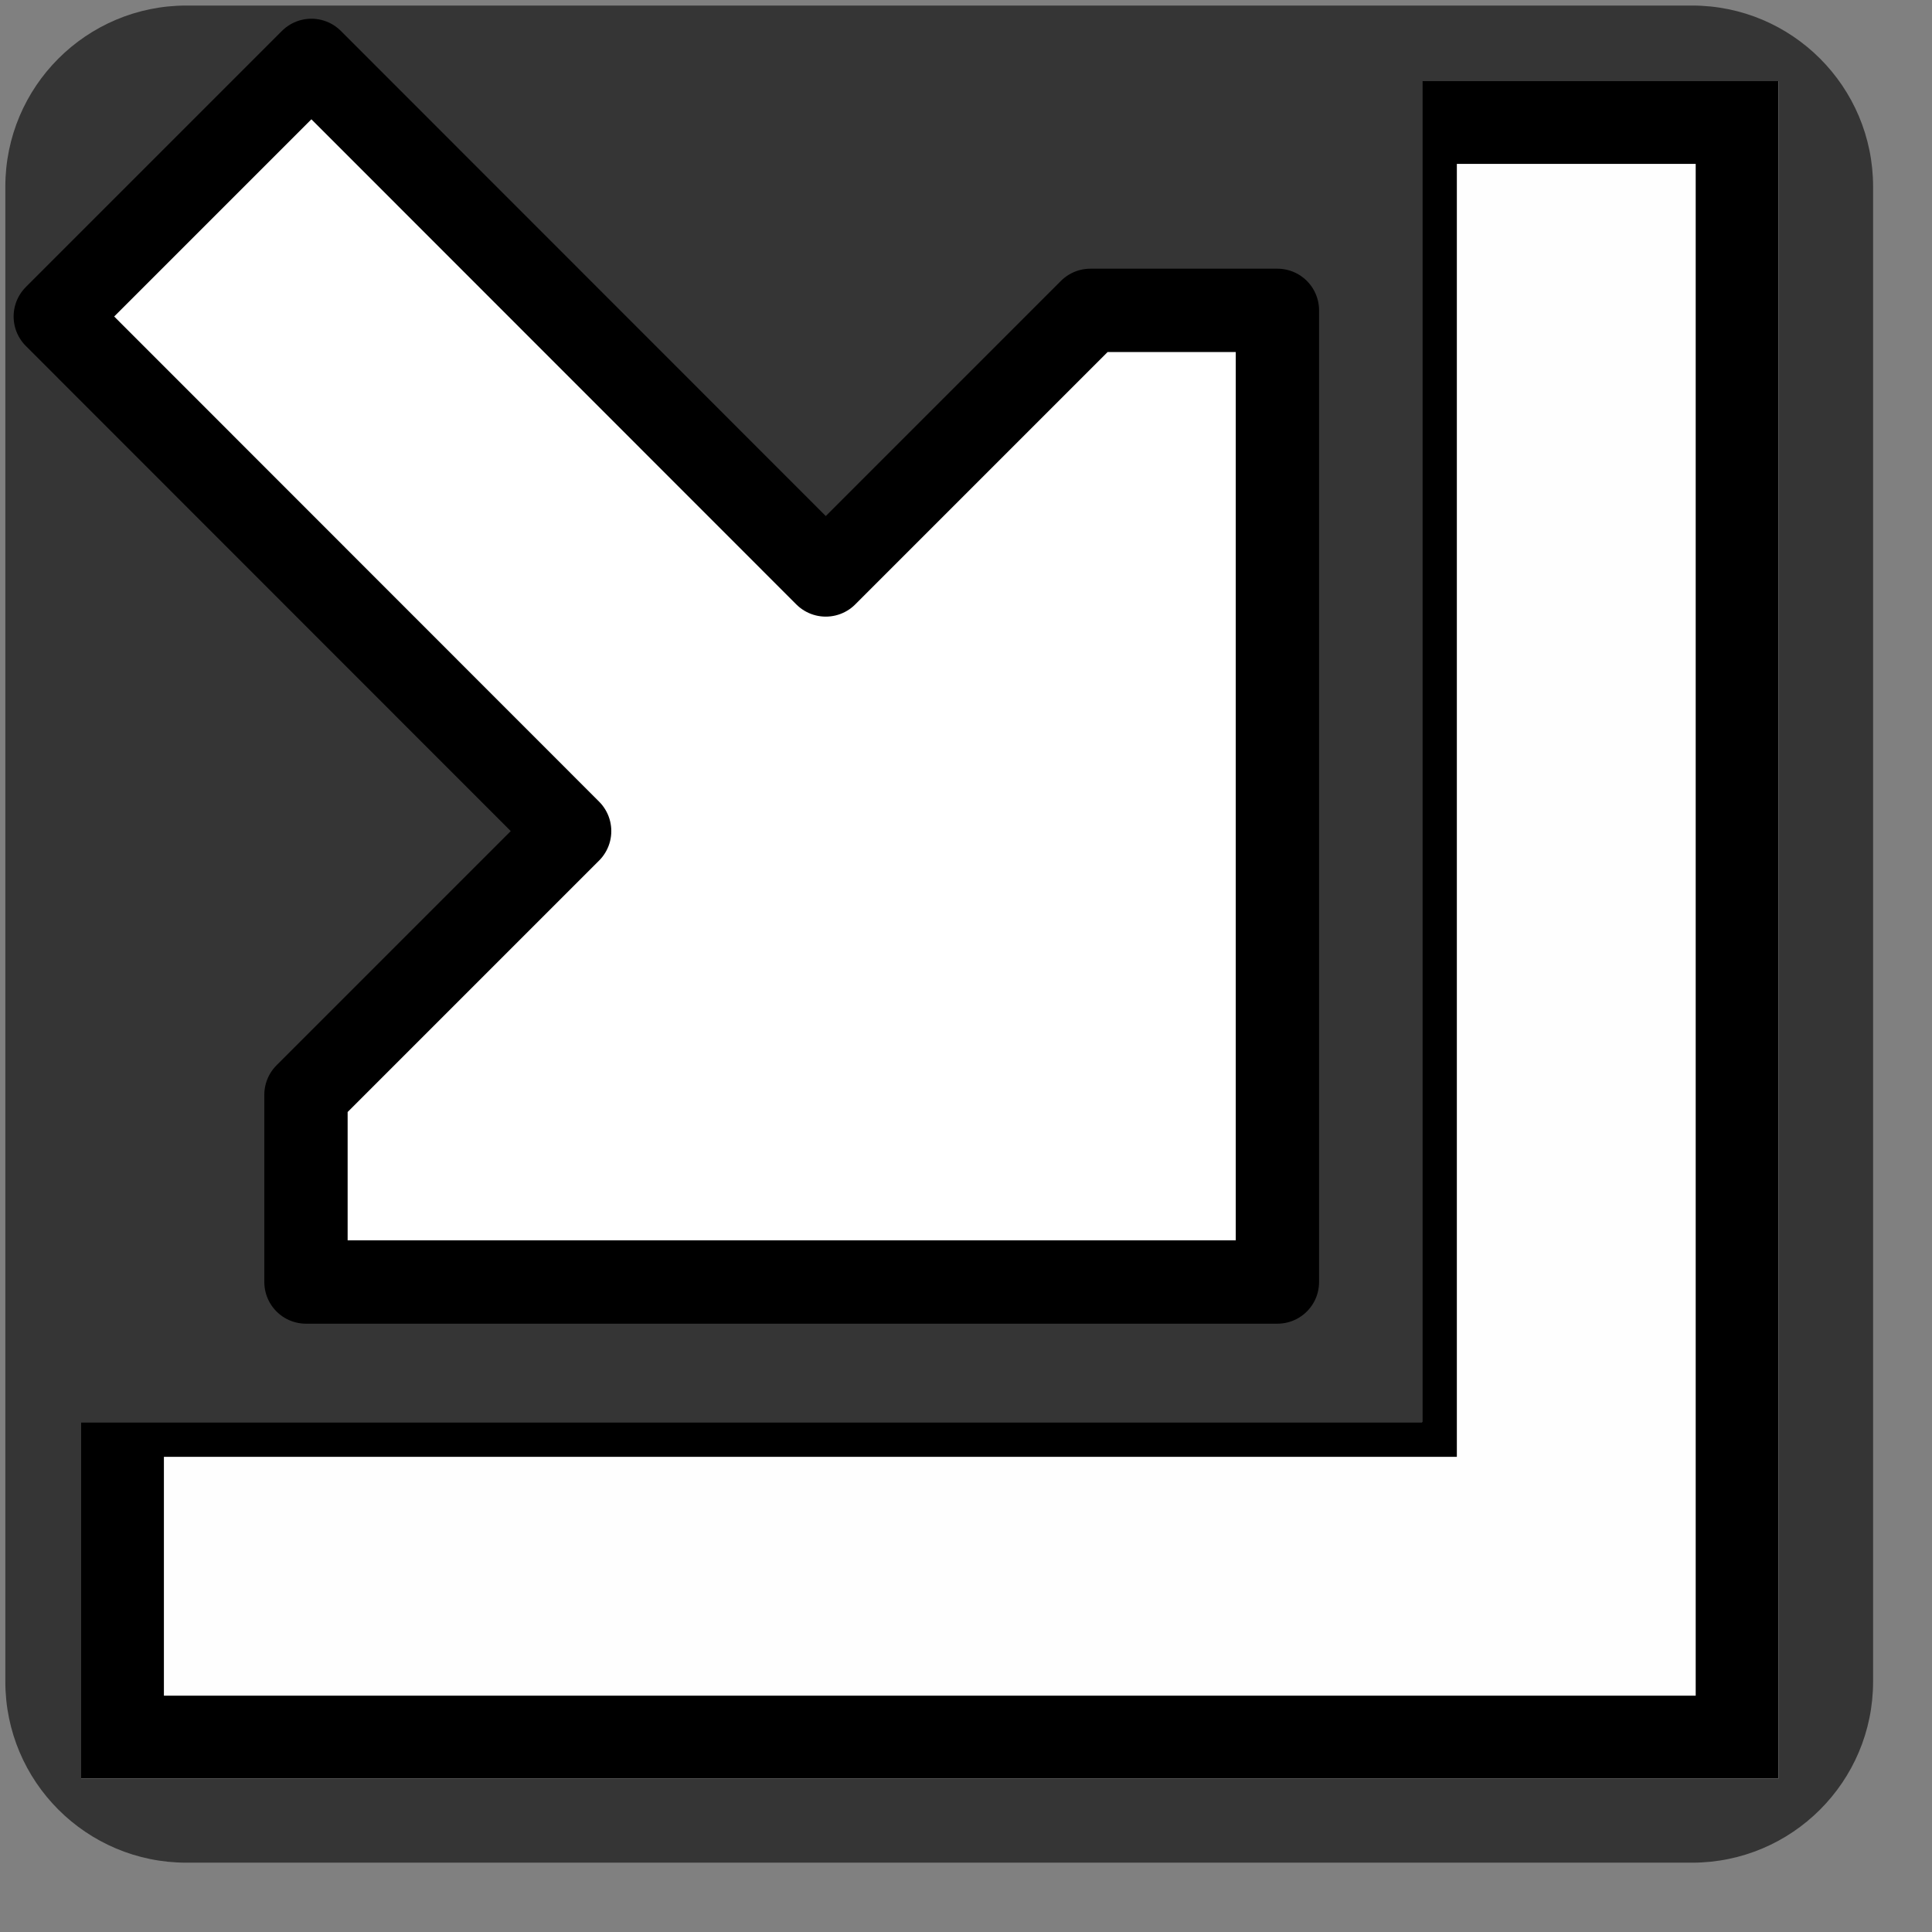 <svg width="320" height="320" xmlns="http://www.w3.org/2000/svg"><rect width="100%" height="100%" fill="#808080" stroke="none"/><path d="m30.883 0.918h249.36c16.57 0 30 13.43 30 30v247.6c0 16.57-13.43 30-30 30h-249.36c-16.566 0-30-13.43-30-30v-247.6c0-16.57 13.434-30 30-30z" fill-opacity=".584"/><path d="m235.55 13.438v222.11h-222.11v59.023h281.13v-281.13z" fill="#fff" fill-opacity=".995"/><path d="M235.547 13.438v222.11H13.438v59.023H294.57V13.438zm5.754 13.71h39.56v253.71H27.148V241.3H241.3zm0 0"/><path d="m51.578 10-42.422 42.422 85.195 85.234-43.672 43.672v31.016h160.9v-160.94h-30.977l-43.828 43.828zm0 0" fill="#fff" stroke="#000" stroke-linecap="round" stroke-linejoin="round" stroke-width="13.8"/></svg>
